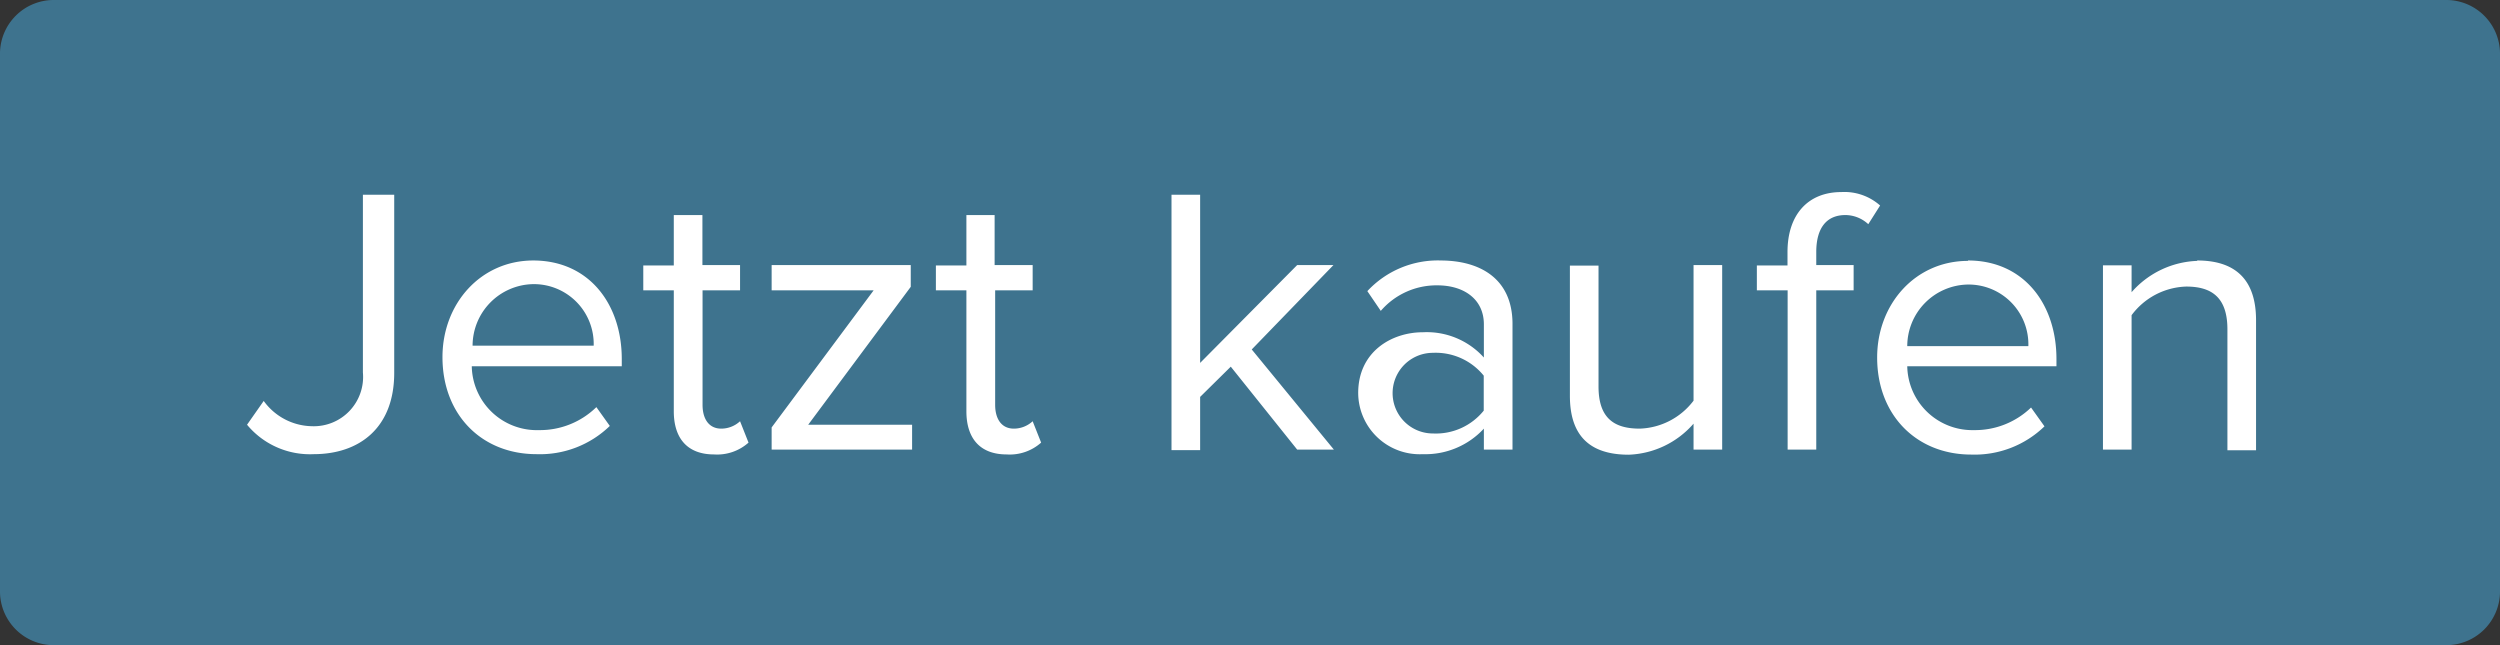 <svg id="Layer_1" data-name="Layer 1" xmlns="http://www.w3.org/2000/svg" viewBox="0 0 186 48"><rect x="0" y="0" width="186" height="48" fill="#333333" stroke="none"/><defs><style>.cls-1{fill:#3e738e;fill-rule:evenodd;}.cls-2{fill:#fff;}</style></defs><title>cta</title><path class="cls-1" d="M4,0H182a4,4,0,0,1,4,3.93V44.07A4,4,0,0,1,182,48H4a4,4,0,0,1-4-3.93V3.93A4,4,0,0,1,4,0Z"/><path class="cls-2" d="M27,27.71a3.67,3.67,0,0,1-3.8,4,4.52,4.52,0,0,1-3.58-1.88L18.38,31.6a6.08,6.08,0,0,0,4.95,2.19c3.38,0,6-1.93,6-6.05V14.49H27Zm12.68-8.33c-3.92,0-6.76,3.21-6.76,7.19,0,4.29,2.92,7.22,7,7.22a7.46,7.46,0,0,0,5.45-2.1l-1-1.4A6,6,0,0,1,40.1,32a4.84,4.84,0,0,1-5-4.75H46.26v-.54C46.26,22.62,43.82,19.38,39.67,19.38Zm-4.52,6.34a4.59,4.59,0,0,1,4.49-4.58,4.45,4.45,0,0,1,4.52,4.58Zm18.5,6.17c-.93,0-1.39-.74-1.39-1.77V21.6h2.79V19.72H52.26V16H50.13v3.75H47.86V21.6h2.27v9c0,2,1,3.21,3,3.21a3.5,3.5,0,0,0,2.56-.88l-.63-1.59A2.06,2.06,0,0,1,53.65,31.89Zm14.1-10.55V19.72H57.41V21.6H65L57.41,31.8v1.65H67.86V31.6H60.13Zm7.67,10.55c-.93,0-1.39-.74-1.39-1.77V21.6h2.79V19.72H74V16H71.9v3.75H69.63V21.6H71.9v9c0,2,1,3.21,3,3.21a3.5,3.5,0,0,0,2.56-.88l-.63-1.59A2.06,2.06,0,0,1,75.42,31.89ZM99.21,19.72h-2.7L89.29,27V14.49H87.16v19h2.13V29.53l2.28-2.25,4.94,6.17h2.73L93.13,26Zm8-.34a7.16,7.16,0,0,0-5.48,2.28l1,1.47a5.47,5.47,0,0,1,4.21-1.9c2,0,3.46,1.05,3.46,2.9V26.6a5.72,5.72,0,0,0-4.54-1.88c-2.33,0-4.81,1.45-4.81,4.52a4.58,4.58,0,0,0,4.81,4.55,5.92,5.92,0,0,0,4.54-1.9v1.56h2.13V24C112.48,20.69,110.07,19.38,107.17,19.38Zm3.18,11.17a4.57,4.57,0,0,1-3.78,1.7,3,3,0,1,1,0-6,4.6,4.6,0,0,1,3.78,1.7ZM126,29.81A5.23,5.23,0,0,1,122,31.89c-1.85,0-3.07-.72-3.07-3.13v-9h-2.13v9.69c0,3,1.51,4.38,4.38,4.38A6.71,6.71,0,0,0,126,31.52v1.93h2.13V19.72H126ZM137.3,16a2.52,2.52,0,0,1,1.7.68l.88-1.39a4,4,0,0,0-2.89-1c-2.45,0-4,1.65-4,4.46v1h-2.28V21.6H133V33.45h2.13V21.6h2.78V19.72h-2.78v-1C135.14,16.94,135.91,16,137.3,16Zm9.12,3.41c-3.92,0-6.76,3.21-6.76,7.19,0,4.29,2.93,7.22,7,7.22a7.46,7.46,0,0,0,5.45-2.1l-1-1.4A6,6,0,0,1,146.85,32a4.84,4.84,0,0,1-4.95-4.75H153v-.54C153,22.62,150.57,19.38,146.42,19.38Zm-4.52,6.34a4.59,4.59,0,0,1,4.49-4.58,4.45,4.45,0,0,1,4.52,4.58Zm21.57-6.34a6.81,6.81,0,0,0-4.88,2.33v-2h-2.13V33.45h2.13v-10a5.27,5.27,0,0,1,4.06-2.13c1.85,0,3.07.76,3.07,3.18v9h2.13V23.82C167.85,20.83,166.34,19.38,163.47,19.38Z"/></svg>